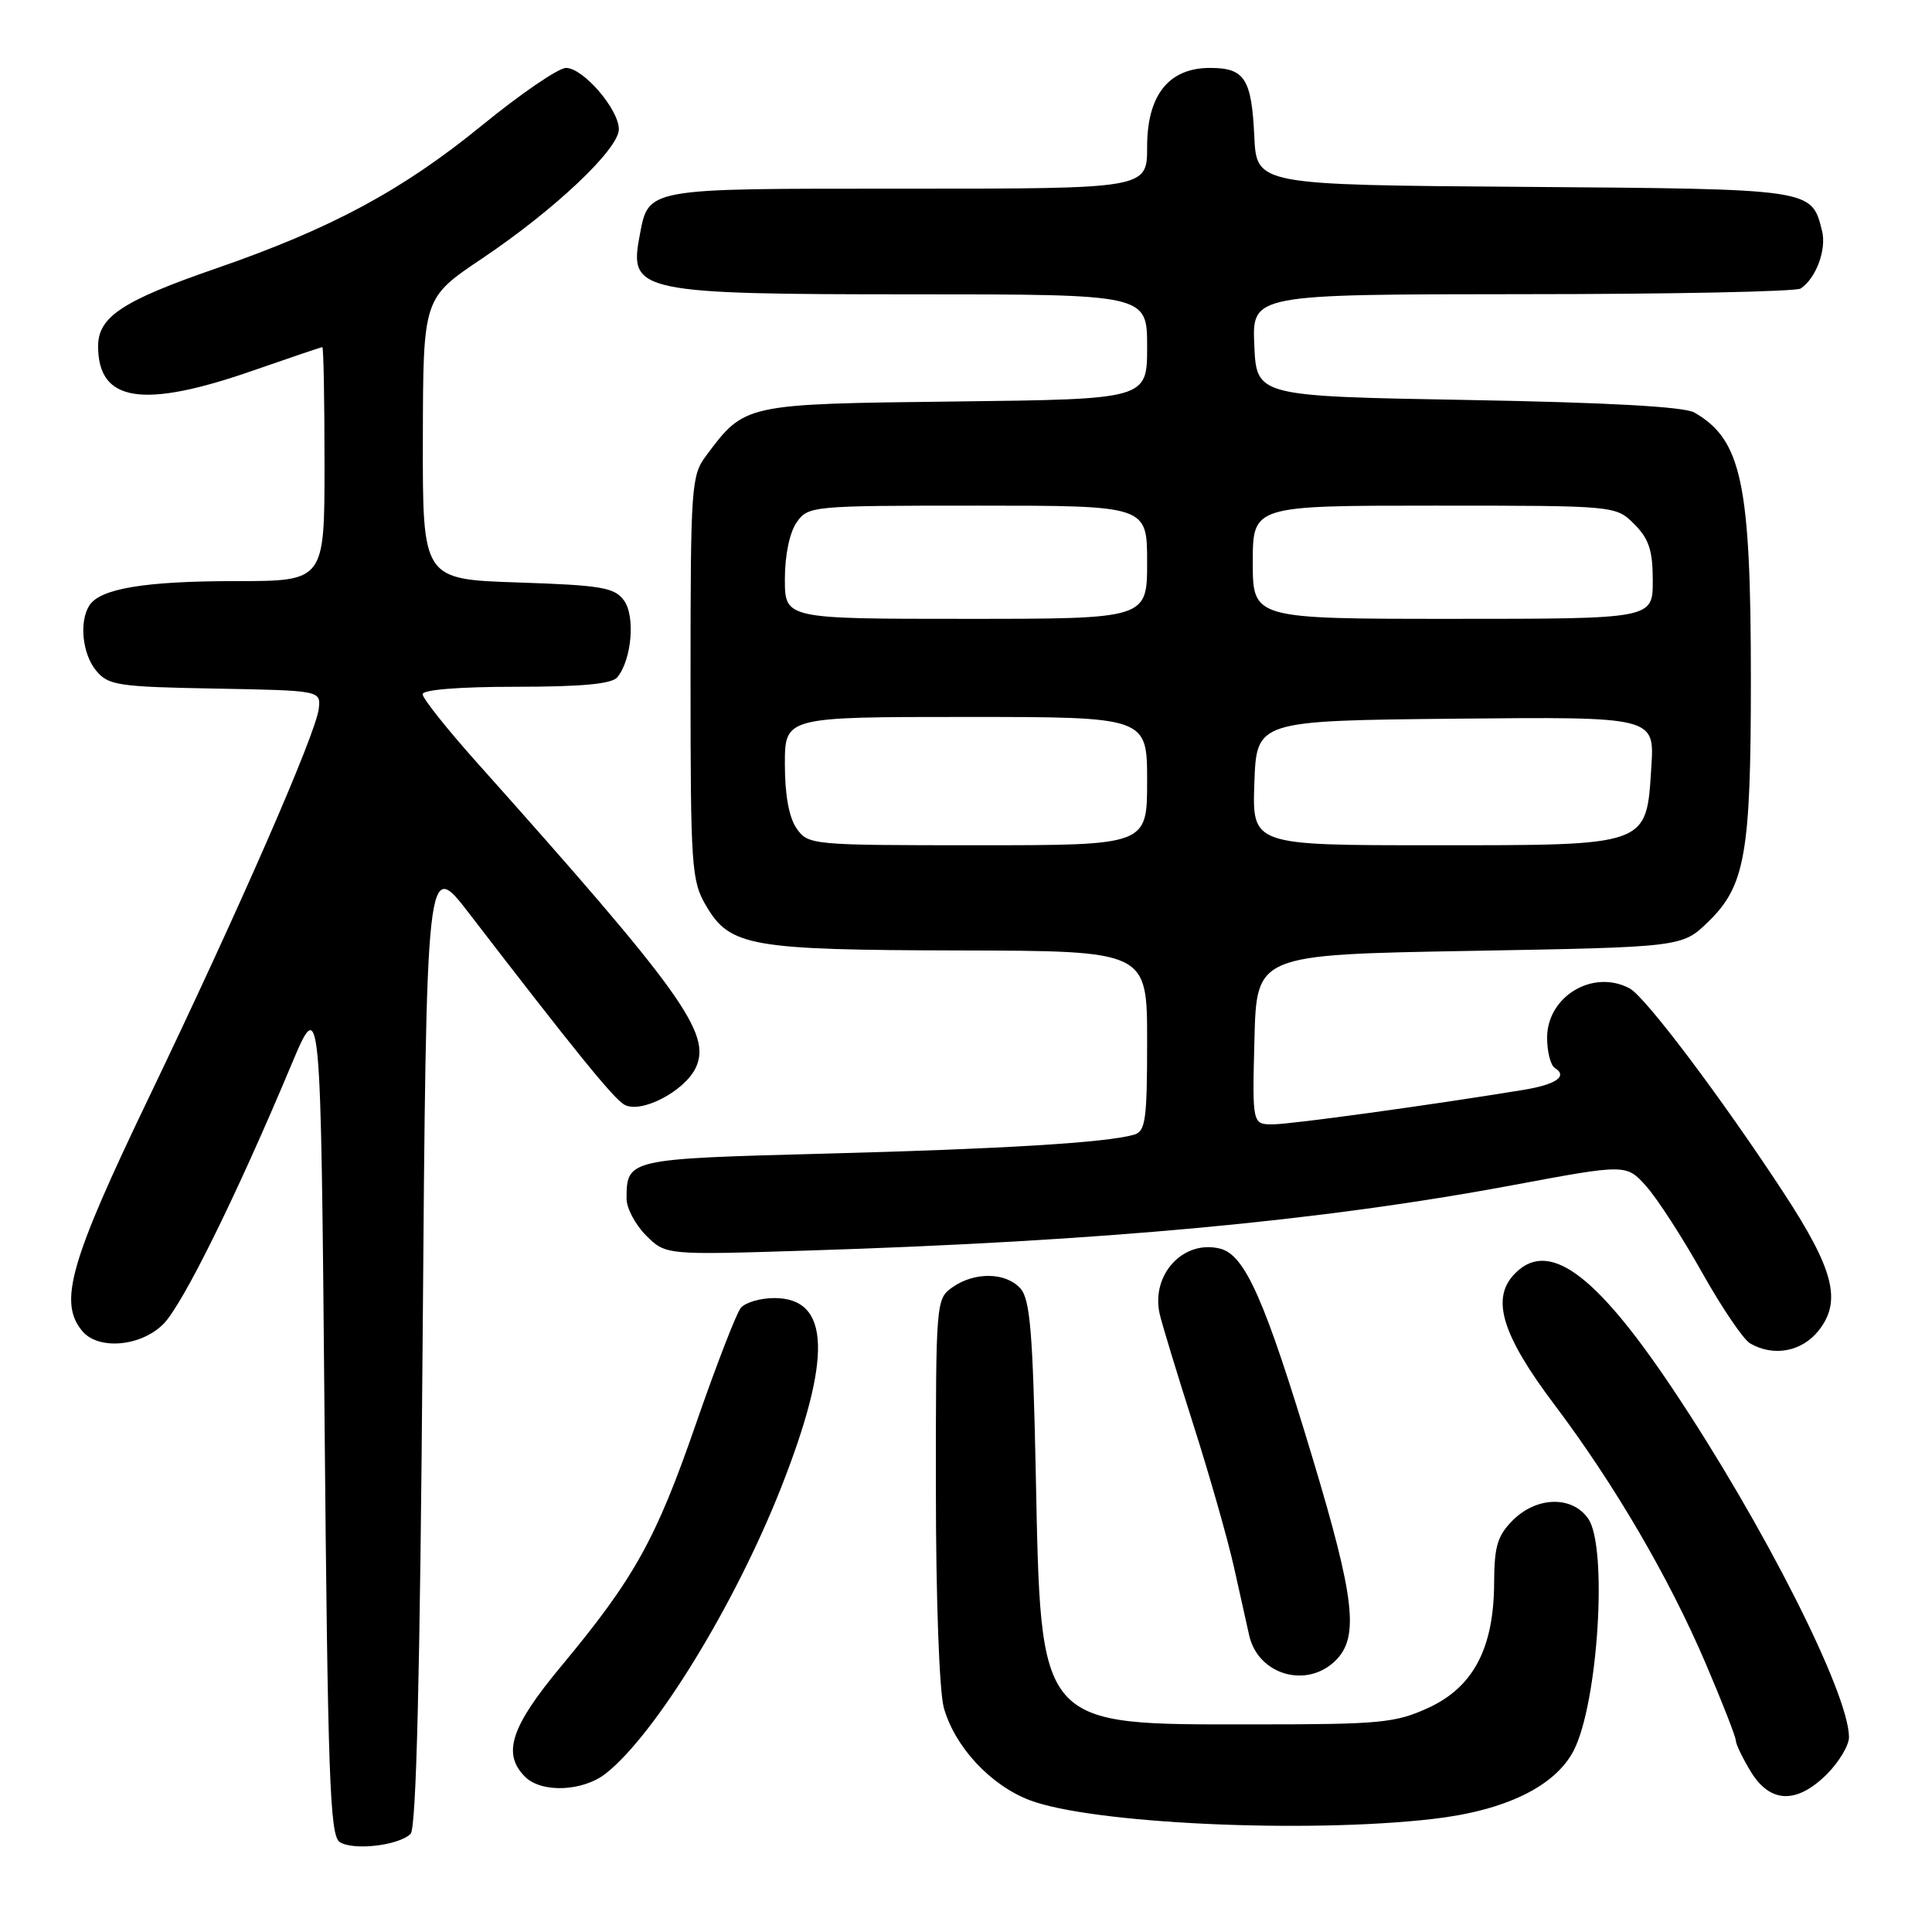 <?xml version="1.0" encoding="UTF-8" standalone="no"?>
<!DOCTYPE svg PUBLIC "-//W3C//DTD SVG 1.1//EN" "http://www.w3.org/Graphics/SVG/1.1/DTD/svg11.dtd" >
<svg xmlns="http://www.w3.org/2000/svg" xmlns:xlink="http://www.w3.org/1999/xlink" version="1.1" viewBox="0 0 256 256">
 <g >
 <path fill="currentColor"
d=" M 54.41 242.99 C 55.16 242.24 55.66 221.96 56.00 177.78 C 56.50 113.66 56.50 113.66 62.20 121.08 C 76.11 139.17 81.29 145.56 82.72 146.37 C 84.93 147.63 90.78 144.57 92.22 141.42 C 94.27 136.91 90.31 131.40 63.25 101.10 C 59.26 96.64 56.00 92.54 56.00 91.99 C 56.00 91.39 60.85 91.00 68.38 91.00 C 77.06 91.00 81.06 90.63 81.79 89.75 C 83.71 87.43 84.21 81.63 82.67 79.55 C 81.41 77.84 79.68 77.55 68.62 77.18 C 56.00 76.76 56.00 76.76 56.03 58.13 C 56.07 39.50 56.07 39.50 63.84 34.28 C 73.46 27.83 82.00 19.76 82.00 17.13 C 82.00 14.49 77.28 9.00 75.00 9.00 C 74.00 9.00 69.00 12.42 63.89 16.59 C 53.31 25.23 43.88 30.30 28.57 35.59 C 16.23 39.85 13.00 41.99 13.00 45.88 C 13.00 53.28 18.92 54.20 33.59 49.08 C 38.45 47.39 42.55 46.00 42.71 46.00 C 42.87 46.00 43.00 52.97 43.00 61.50 C 43.00 77.00 43.00 77.00 31.24 77.00 C 19.20 77.00 13.26 77.99 11.84 80.23 C 10.46 82.39 10.92 86.68 12.75 88.88 C 14.35 90.81 15.66 91.01 28.50 91.24 C 42.50 91.50 42.50 91.50 42.24 93.90 C 41.87 97.21 31.73 120.42 19.69 145.50 C 9.25 167.23 7.73 172.57 10.90 176.37 C 13.01 178.92 18.65 178.44 21.64 175.45 C 24.20 172.89 31.34 158.43 38.58 141.15 C 42.50 131.81 42.50 131.81 43.00 187.44 C 43.43 235.40 43.71 243.21 45.00 244.07 C 46.77 245.25 52.85 244.55 54.41 242.99 Z  M 189.86 241.02 C 199.46 239.92 206.06 236.71 208.52 231.96 C 211.76 225.69 213.06 204.96 210.44 201.22 C 208.31 198.17 203.63 198.28 200.45 201.45 C 198.42 203.49 198.00 204.90 197.98 209.70 C 197.95 218.38 195.24 223.54 189.28 226.29 C 184.92 228.29 182.92 228.49 166.50 228.49 C 137.29 228.50 137.95 229.27 137.24 195.00 C 136.86 176.62 136.49 172.18 135.23 170.75 C 133.32 168.58 129.17 168.49 126.22 170.56 C 124.03 172.10 124.00 172.40 124.01 197.31 C 124.01 211.80 124.46 224.10 125.06 226.28 C 126.50 231.44 131.22 236.54 136.43 238.53 C 144.59 241.64 172.96 242.97 189.86 241.02 Z  M 242.08 235.08 C 243.68 233.47 245.00 231.27 245.00 230.19 C 245.00 224.39 233.68 202.02 221.62 184.00 C 211.25 168.50 204.99 164.04 200.52 168.98 C 197.60 172.21 199.12 177.03 205.93 186.07 C 213.93 196.68 221.16 209.06 226.03 220.46 C 228.21 225.56 230.00 230.14 230.00 230.62 C 230.01 231.10 230.90 232.96 231.99 234.75 C 234.55 238.96 238.08 239.07 242.08 235.08 Z  M 80.27 235.00 C 86.81 229.86 97.33 212.72 103.45 197.24 C 110.30 179.90 110.04 172.00 102.60 172.00 C 100.75 172.00 98.76 172.59 98.16 173.30 C 97.57 174.02 94.89 180.95 92.20 188.71 C 86.92 203.97 84.07 209.11 74.33 220.82 C 67.68 228.81 66.52 232.38 69.57 235.43 C 71.75 237.61 77.23 237.39 80.27 235.00 Z  M 177.00 220.00 C 180.10 216.90 179.51 211.78 173.95 193.29 C 167.62 172.25 164.98 166.28 161.67 165.45 C 156.78 164.23 152.47 168.91 153.67 174.14 C 153.97 175.44 155.97 182.02 158.12 188.76 C 160.27 195.50 162.71 204.05 163.53 207.76 C 164.36 211.47 165.25 215.48 165.52 216.68 C 166.69 221.94 173.18 223.82 177.00 220.00 Z  M 241.00 176.28 C 244.07 172.38 242.99 168.20 236.31 158.00 C 228.08 145.44 218.01 132.07 215.94 130.97 C 211.09 128.37 205.00 132.02 205.00 137.51 C 205.00 139.37 205.46 141.16 206.02 141.51 C 207.79 142.61 206.18 143.72 201.77 144.43 C 189.30 146.47 171.15 148.96 168.72 148.98 C 165.93 149.00 165.93 149.00 166.22 137.75 C 166.50 126.50 166.50 126.50 194.70 126.00 C 222.89 125.50 222.89 125.50 226.35 122.14 C 231.24 117.40 232.00 113.11 232.00 90.11 C 232.00 64.03 230.78 58.27 224.51 54.66 C 223.18 53.89 213.01 53.33 194.50 53.00 C 166.50 52.50 166.50 52.50 166.20 45.75 C 165.91 39.00 165.91 39.00 201.70 38.98 C 221.39 38.98 238.00 38.64 238.60 38.23 C 240.64 36.87 242.05 33.06 241.43 30.59 C 240.03 25.00 240.34 25.05 201.94 24.76 C 166.50 24.50 166.50 24.50 166.20 18.04 C 165.84 10.42 164.92 9.00 160.33 9.00 C 154.87 9.00 152.00 12.60 152.00 19.45 C 152.00 25.00 152.00 25.00 120.15 25.00 C 84.92 25.00 85.97 24.81 84.70 31.55 C 83.37 38.66 85.02 39.00 120.93 39.00 C 152.00 39.00 152.00 39.00 152.00 45.95 C 152.00 52.90 152.00 52.90 126.57 53.20 C 98.58 53.53 98.70 53.50 93.56 60.39 C 91.60 63.01 91.50 64.44 91.50 89.82 C 91.50 114.91 91.62 116.71 93.55 120.00 C 96.72 125.41 99.36 125.88 127.25 125.94 C 152.00 126.00 152.00 126.00 152.00 137.93 C 152.00 148.44 151.79 149.92 150.25 150.36 C 146.55 151.41 132.96 152.24 109.40 152.86 C 83.17 153.55 83.05 153.57 83.02 158.80 C 83.01 160.06 84.17 162.26 85.60 163.70 C 88.21 166.30 88.21 166.30 106.85 165.71 C 146.04 164.48 174.98 161.80 200.50 157.03 C 215.50 154.23 215.50 154.23 218.16 157.21 C 219.62 158.86 222.94 163.99 225.54 168.63 C 228.14 173.26 231.00 177.48 231.89 178.00 C 235.00 179.82 238.77 179.11 241.00 176.28 Z  M 105.56 109.78 C 104.55 108.34 104.00 105.34 104.00 101.28 C 104.00 95.00 104.00 95.00 128.00 95.00 C 152.00 95.00 152.00 95.00 152.00 103.50 C 152.00 112.00 152.00 112.00 129.56 112.00 C 107.50 112.00 107.09 111.96 105.56 109.78 Z  M 166.21 103.75 C 166.50 95.50 166.50 95.50 192.87 95.23 C 219.24 94.97 219.24 94.97 218.81 101.62 C 218.14 112.18 218.64 112.00 189.85 112.00 C 165.92 112.00 165.92 112.00 166.21 103.75 Z  M 104.00 76.72 C 104.00 73.56 104.63 70.55 105.56 69.22 C 107.09 67.04 107.50 67.00 129.56 67.00 C 152.00 67.00 152.00 67.00 152.00 74.50 C 152.00 82.00 152.00 82.00 128.00 82.00 C 104.00 82.00 104.00 82.00 104.00 76.72 Z  M 166.00 74.50 C 166.00 67.00 166.00 67.00 190.05 67.00 C 214.09 67.00 214.09 67.00 216.55 69.45 C 218.50 71.41 219.00 72.93 219.00 76.95 C 219.00 82.00 219.00 82.00 192.50 82.00 C 166.00 82.00 166.00 82.00 166.00 74.50 Z "/>
</g>
</svg>